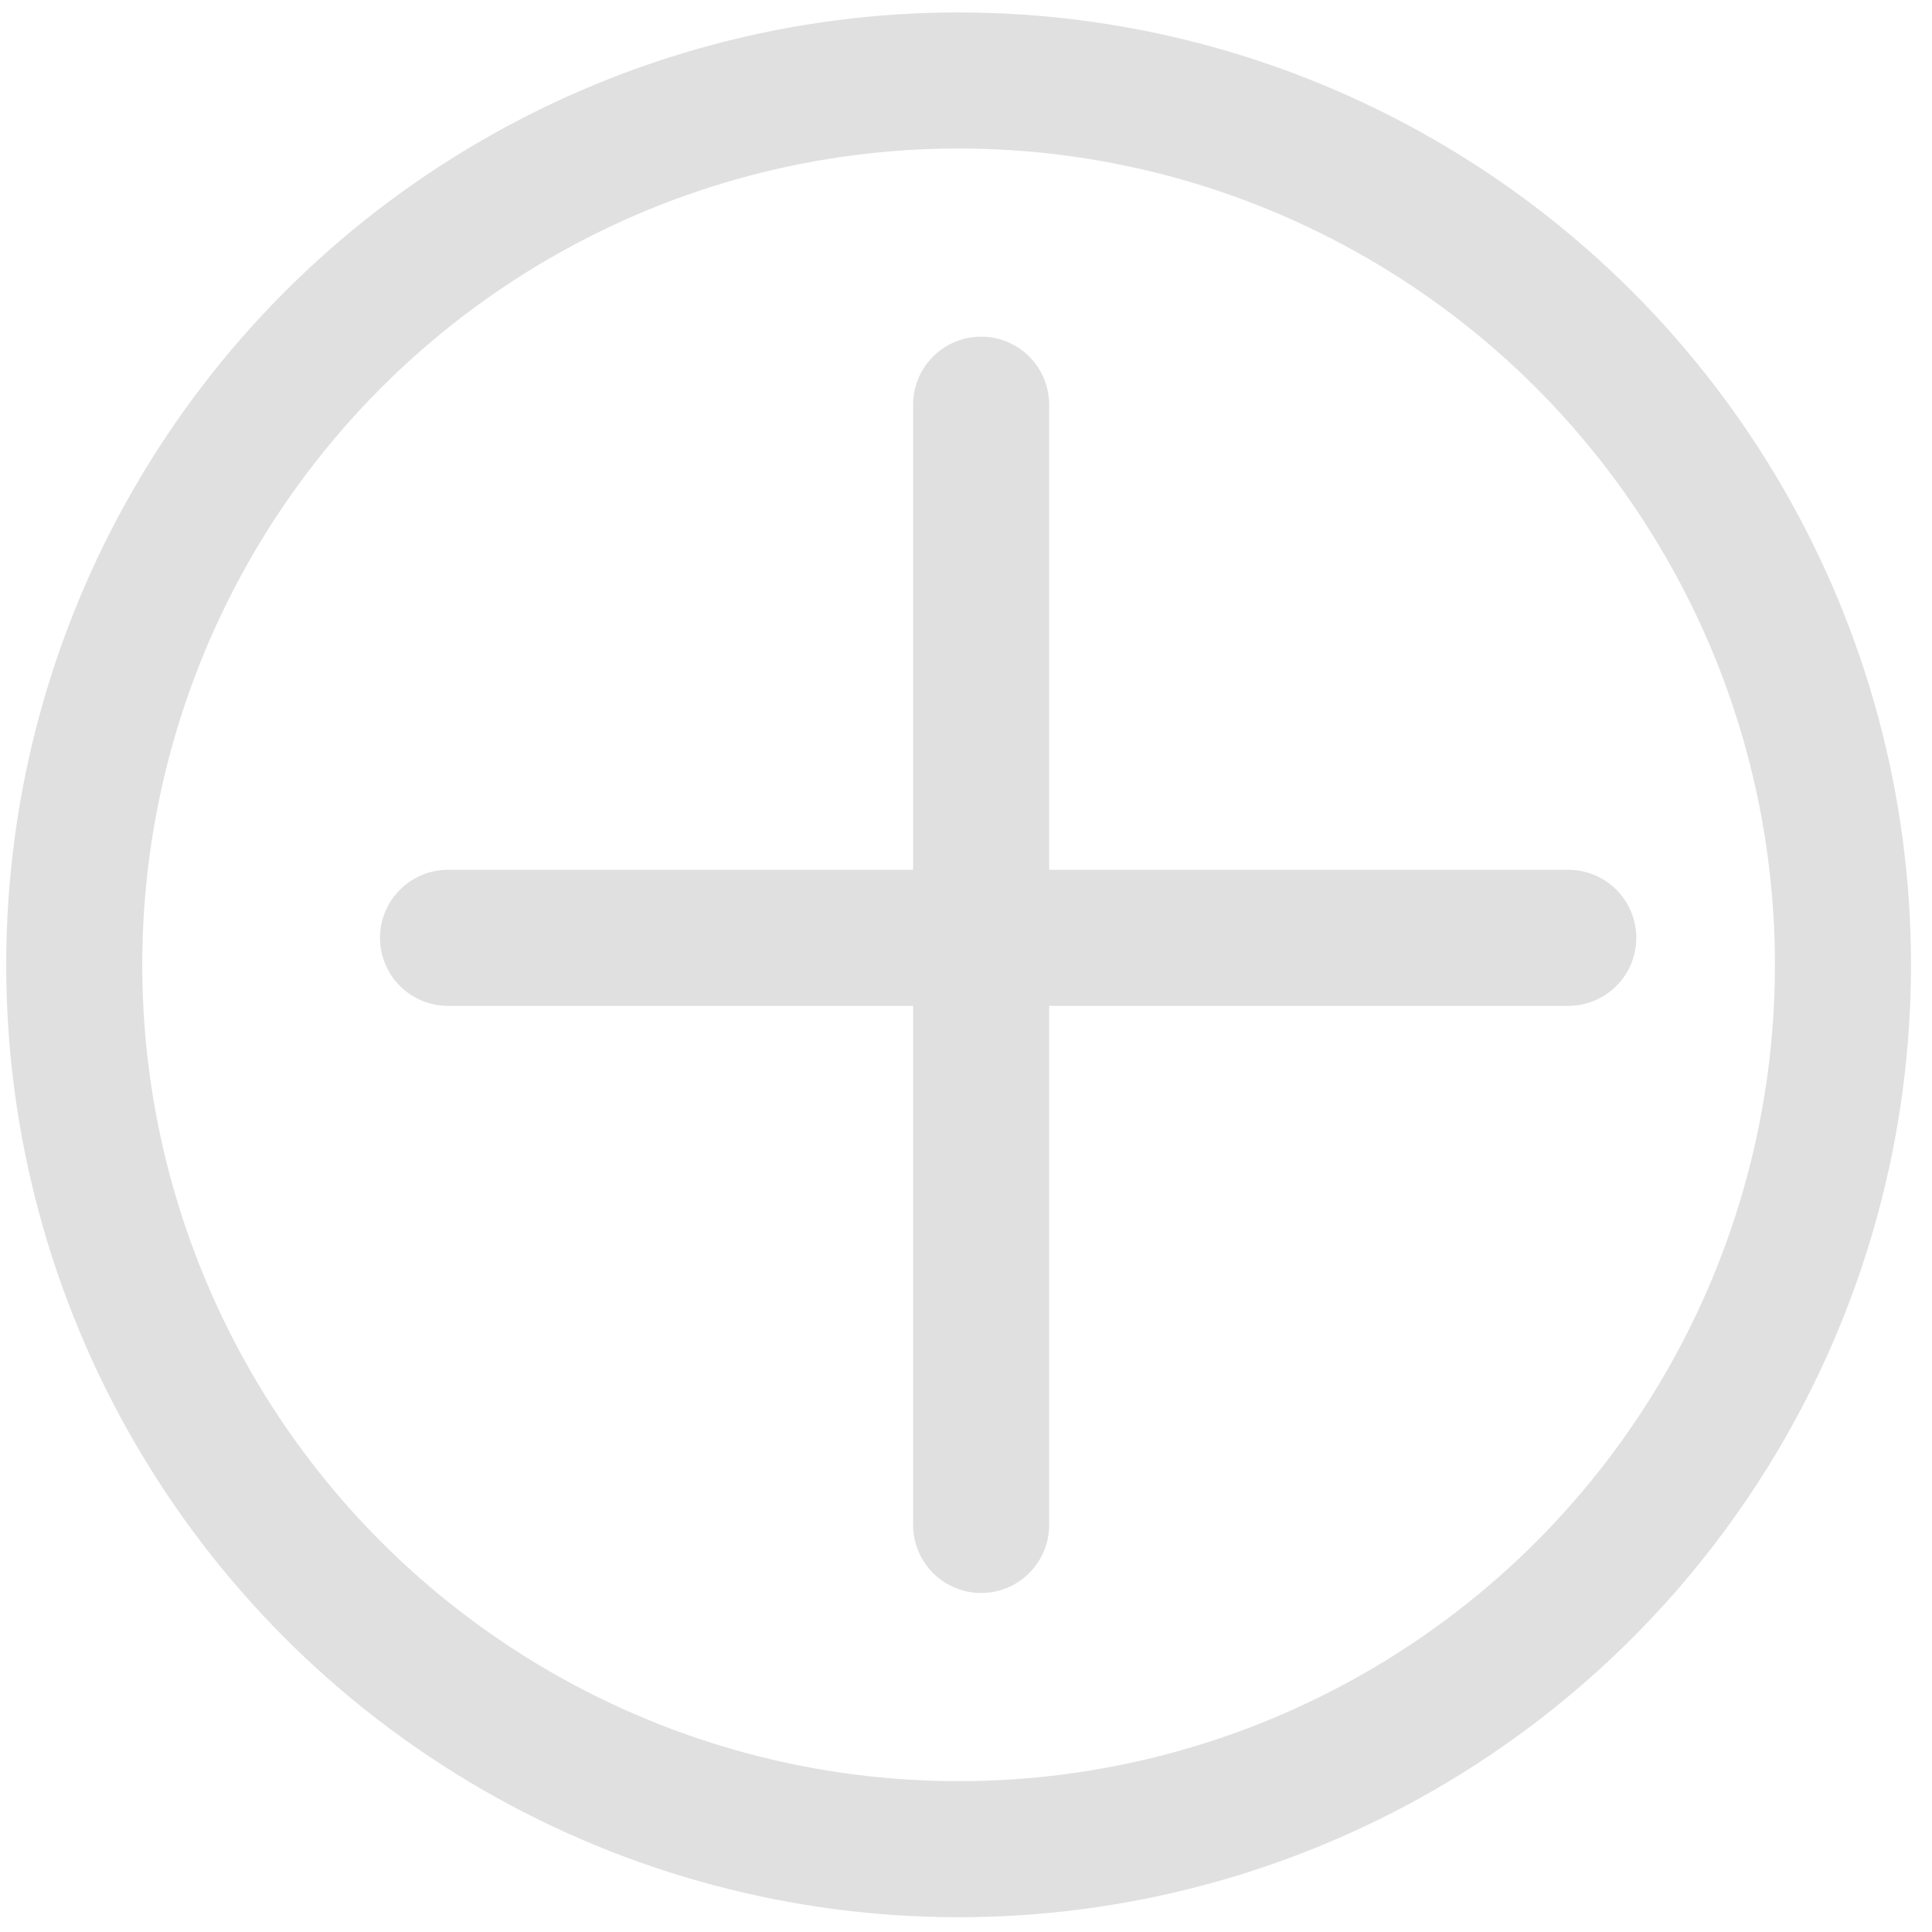 <svg width="71" height="71" viewBox="0 0 71 71" fill="none" xmlns="http://www.w3.org/2000/svg">
<circle cx="35.228" cy="35.457" r="32.5" stroke="#E0E0E0" stroke-width="5"/>
<path d="M16.464 34.465H57.633" stroke="#E0E0E0" stroke-width="5" stroke-linecap="round"/>
<path d="M36.056 56.041L36.056 14.872" stroke="#E0E0E0" stroke-width="5" stroke-linecap="round"/>
</svg>
